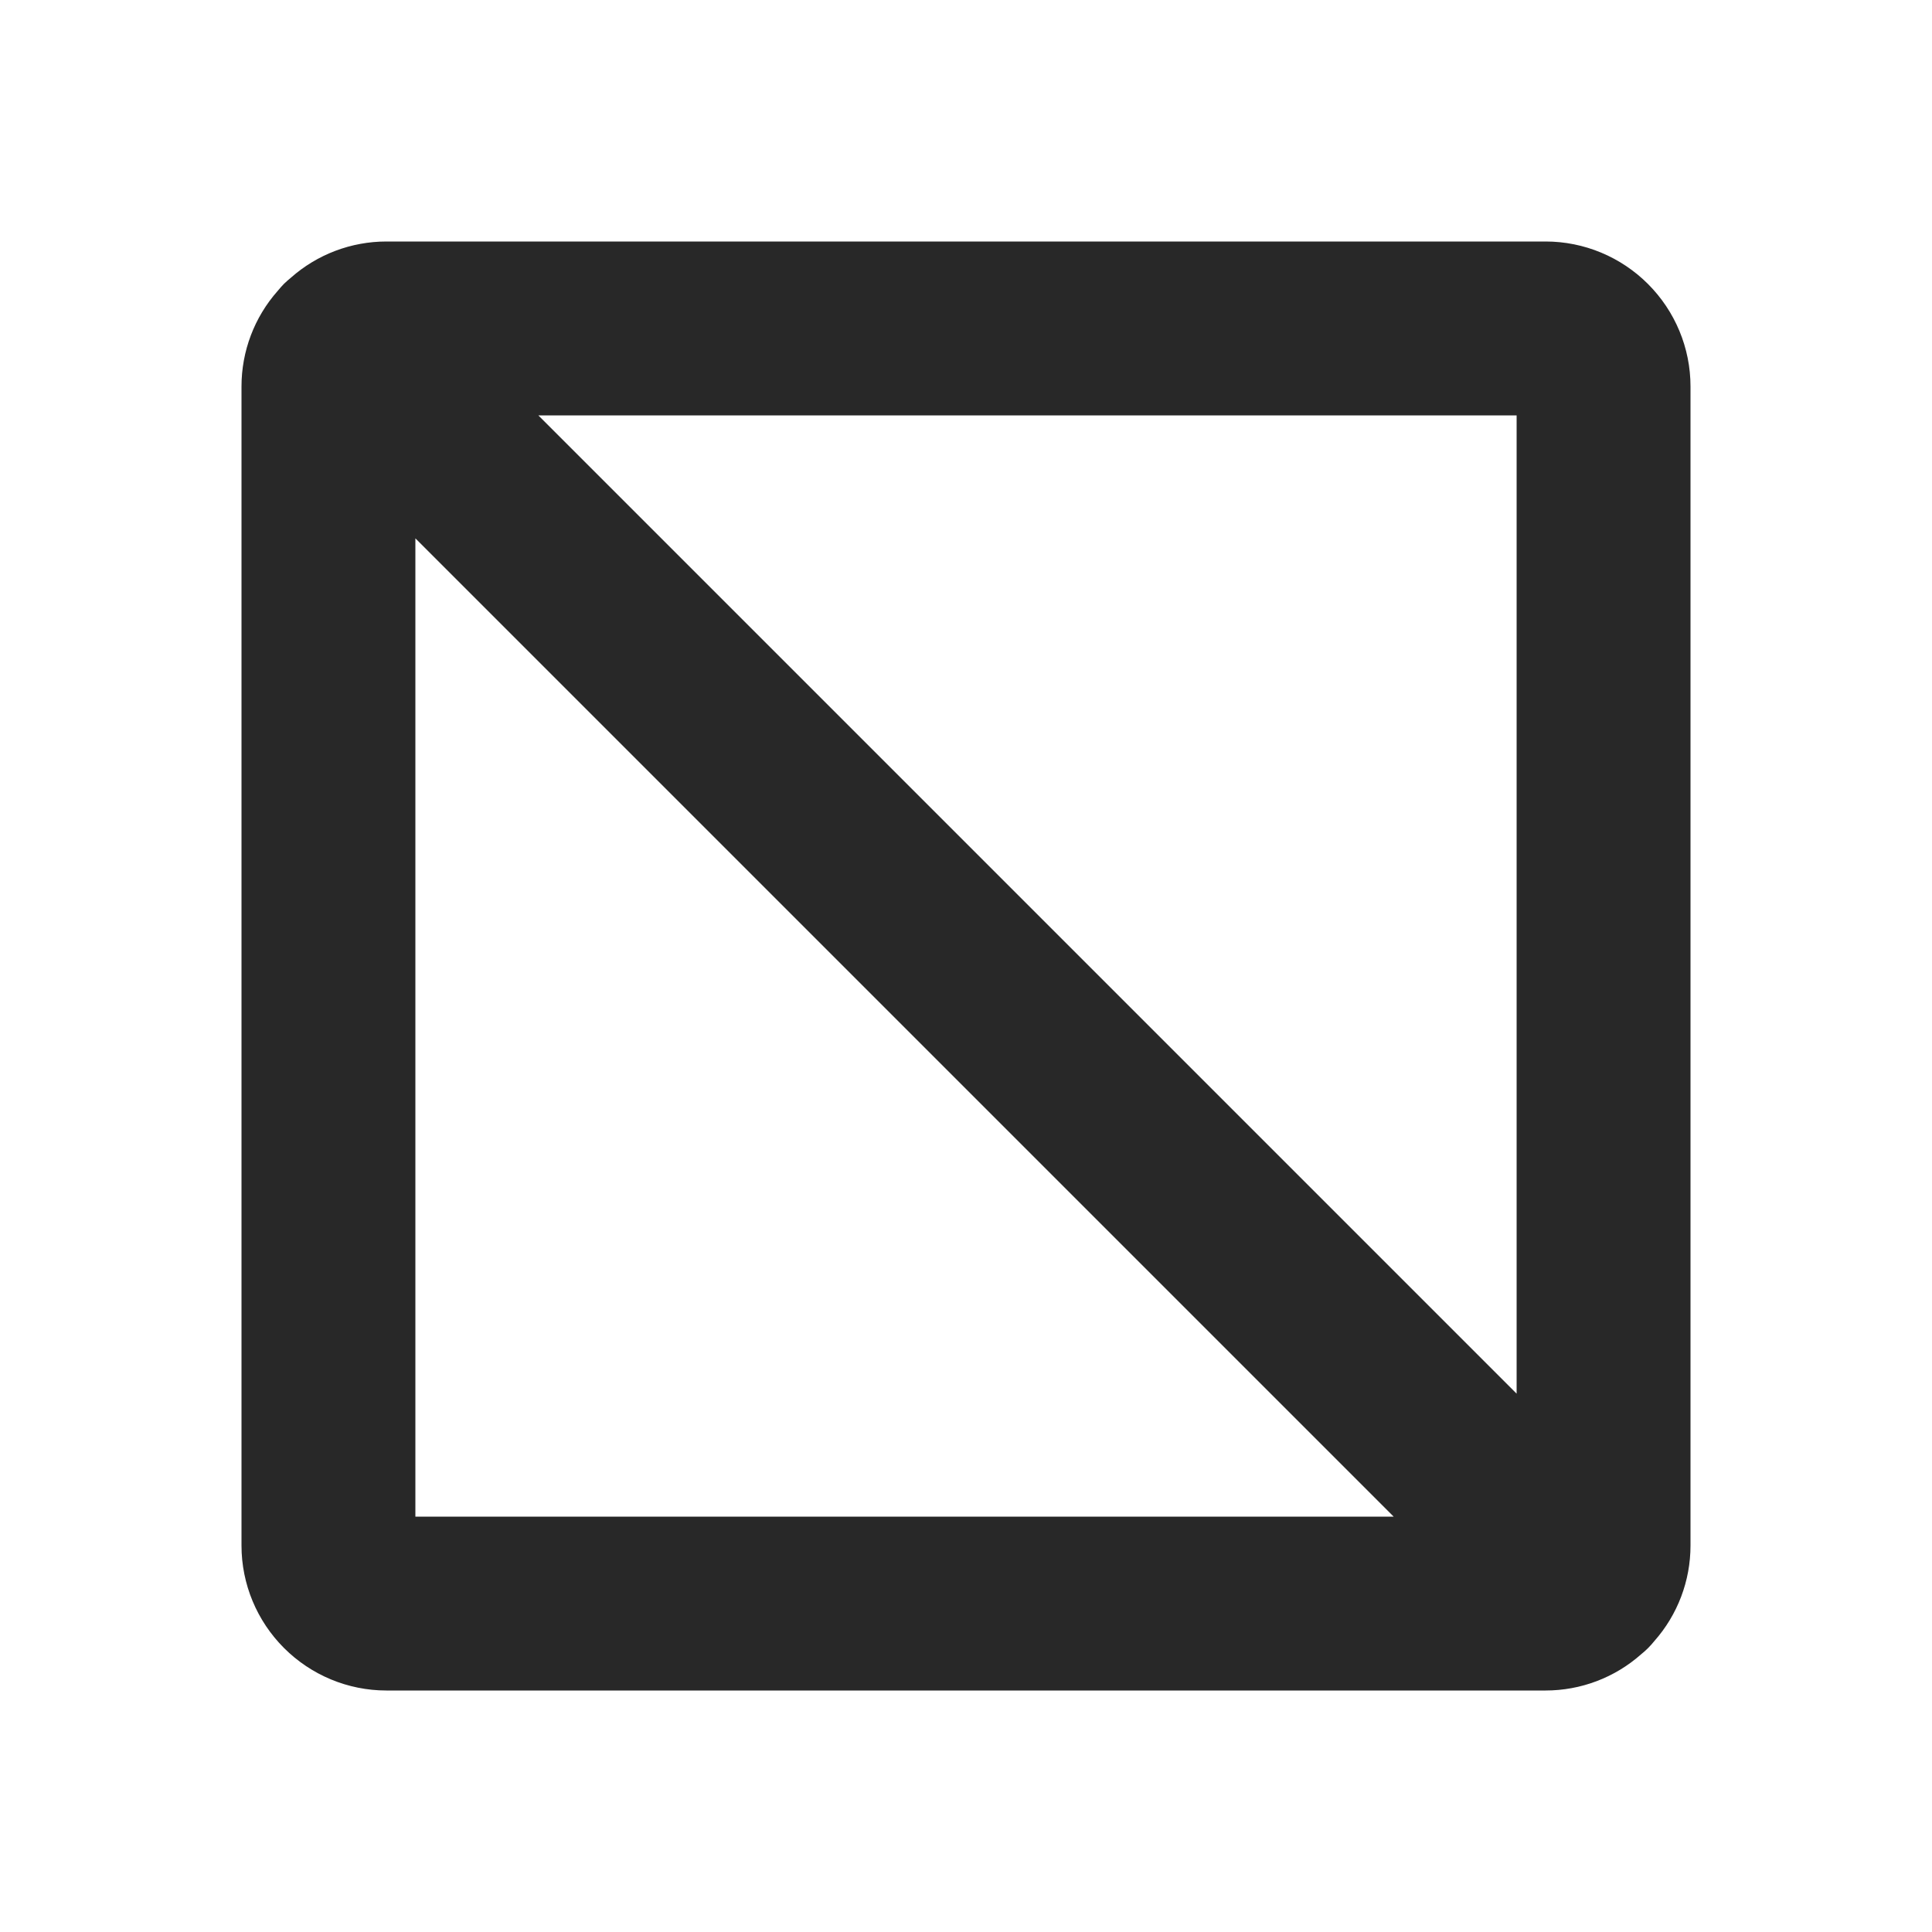 <svg width="20" height="20" viewBox="0 0 20 20" fill="none" xmlns="http://www.w3.org/2000/svg">
<path d="M17.5 4C17.5 3.602 17.341 3.221 17.06 2.94C16.779 2.659 16.398 2.5 16 2.5H4C3.636 2.5 3.284 2.633 3.011 2.875C2.986 2.895 2.962 2.917 2.939 2.939C2.917 2.962 2.895 2.986 2.875 3.011C2.633 3.284 2.5 3.636 2.5 4V16C2.5 16.398 2.659 16.779 2.94 17.06C3.221 17.341 3.602 17.5 4 17.5H16C16.364 17.5 16.716 17.367 16.989 17.125C17.039 17.085 17.085 17.039 17.125 16.989C17.367 16.716 17.5 16.364 17.5 16V4ZM15.7 14.427L5.573 4.3H15.7V14.427ZM4.3 5.573L14.427 15.7H4.3V5.573Z" fill="#282828"/>
</svg>
